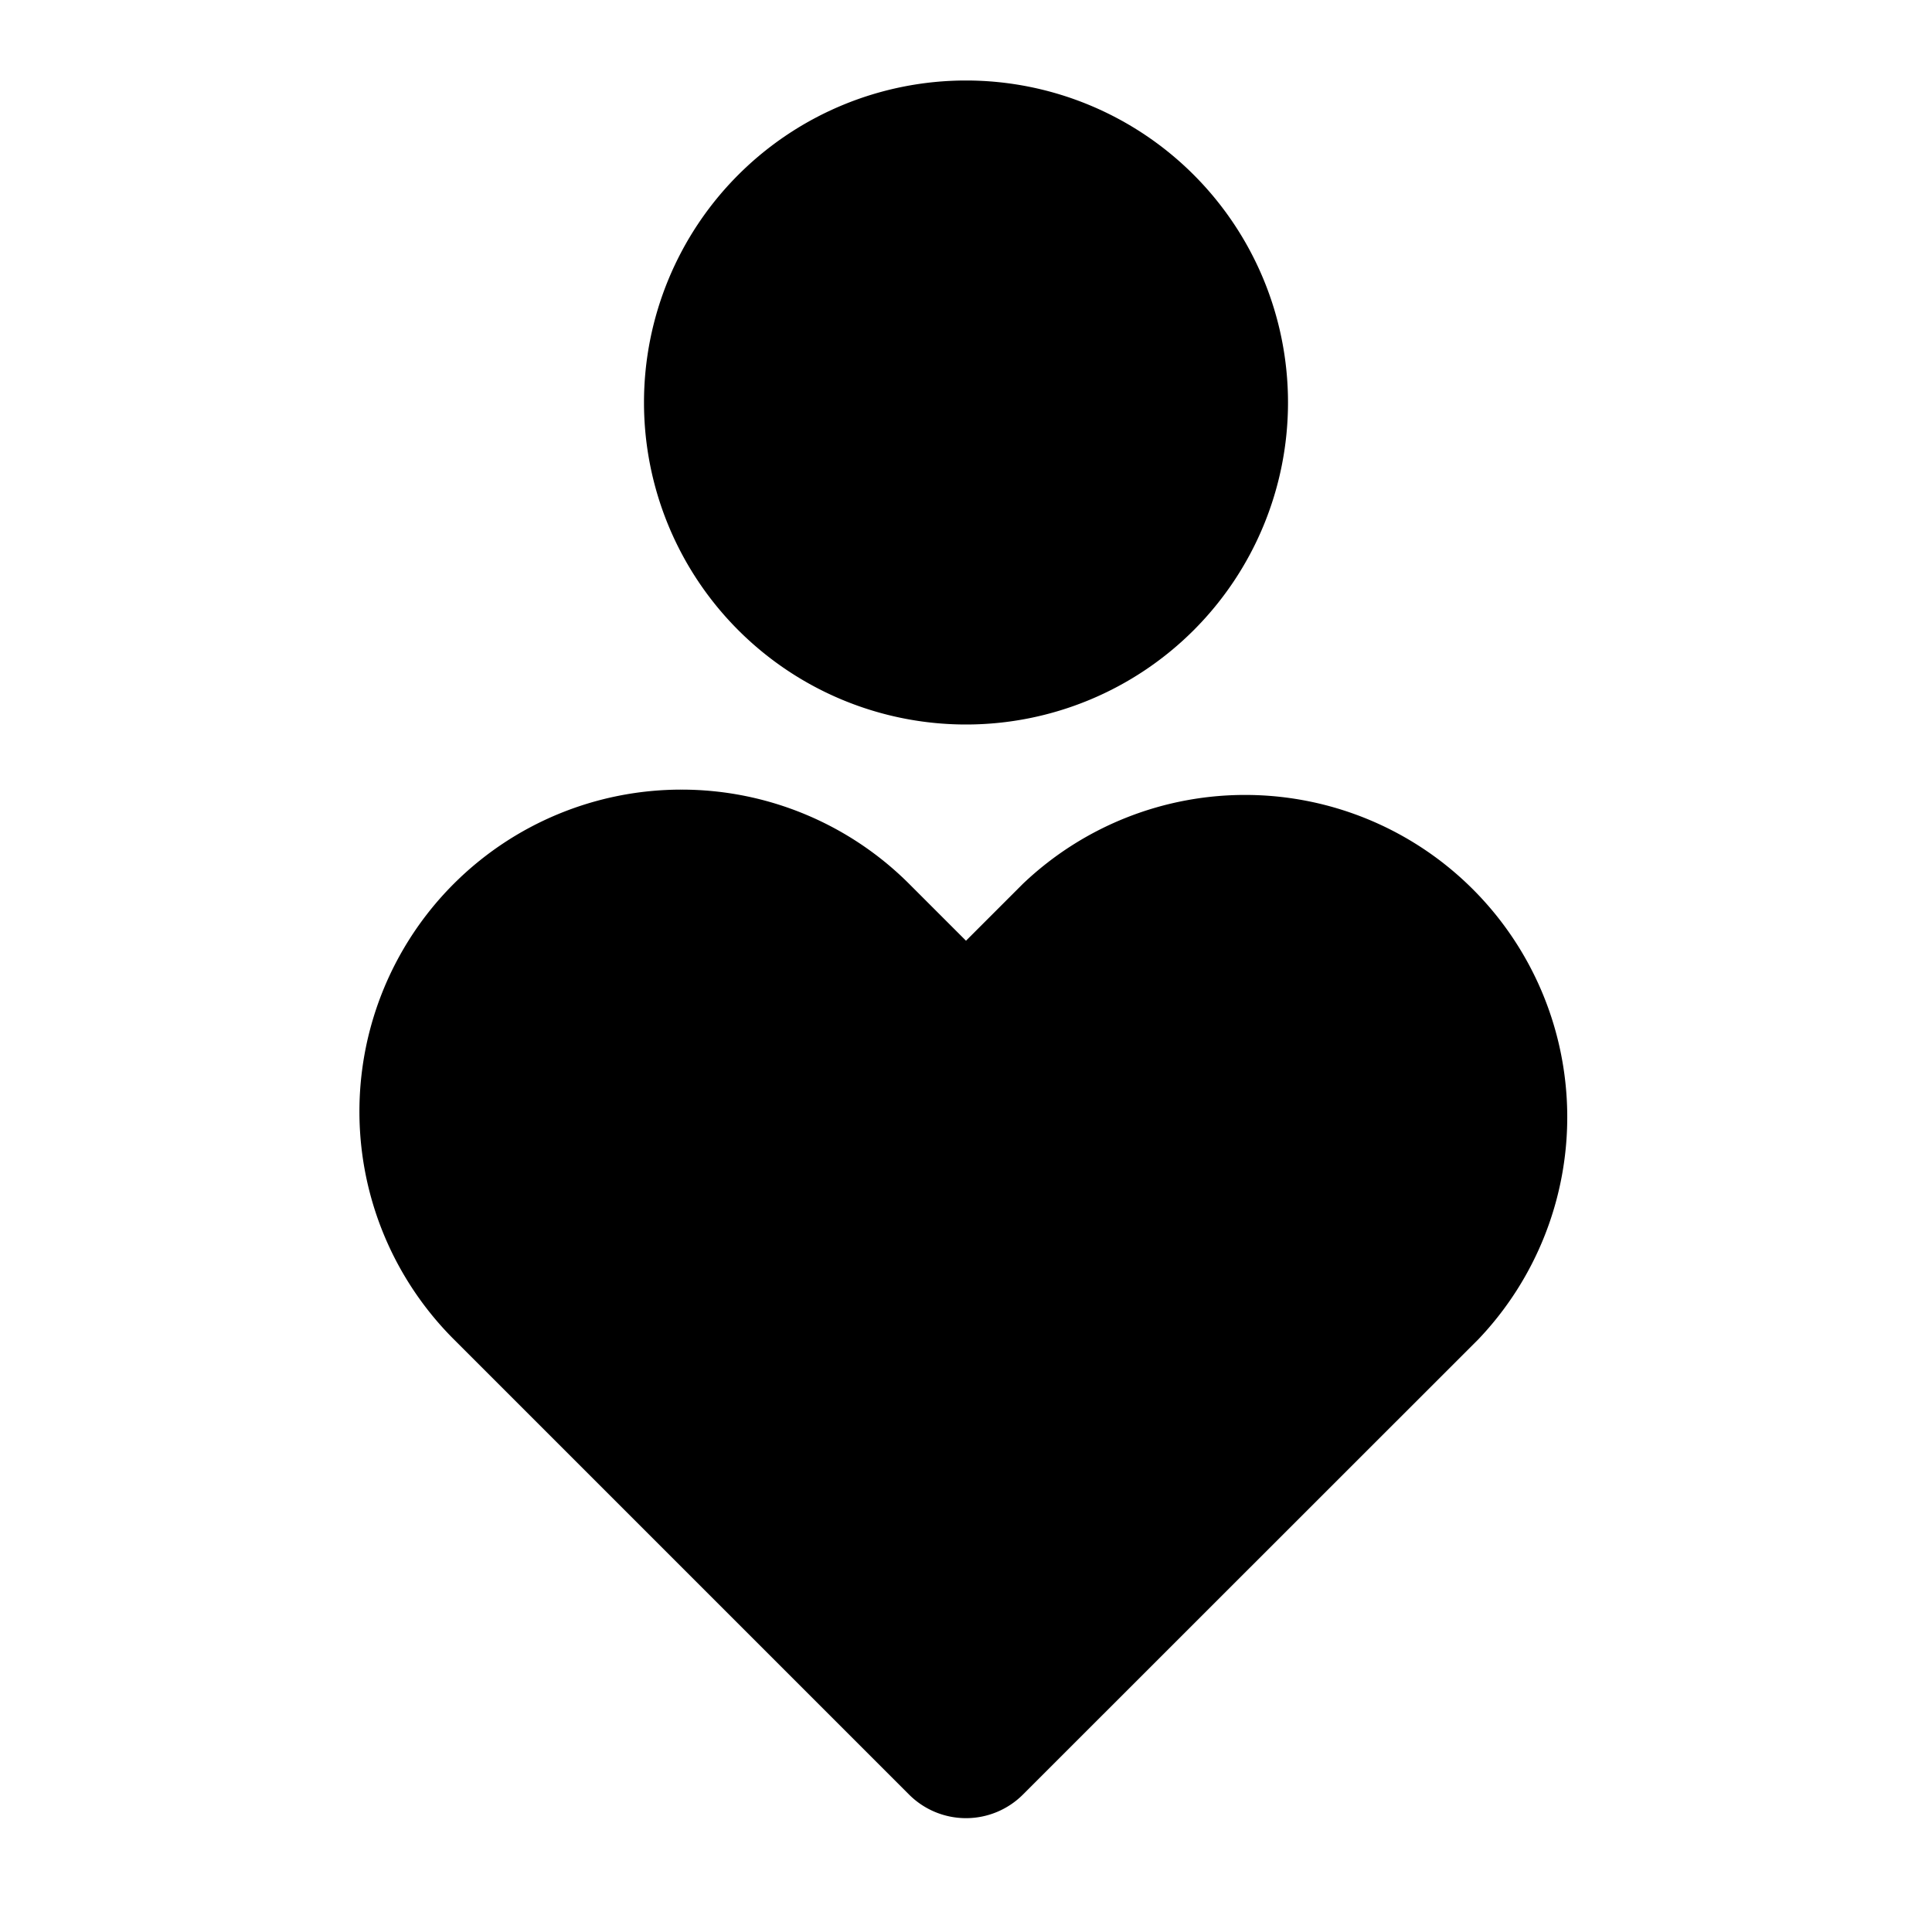 <svg xmlns="http://www.w3.org/2000/svg" viewBox="0 0 24 24"><path d="M12 1a4 4 0 1 0 0 8 4 4 0 0 0 0-8zM8.465 9.809a4 4 0 0 0-2.828 1.17 4 4 0 0 0 0 5.658l5.656 5.656a1 1 0 0 0 1.414 0l5.658-5.656a4.002 4.002 0 0 0-5.658-5.658l-.707.707-.707-.707a4 4 0 0 0-2.828-1.17z"/></svg>